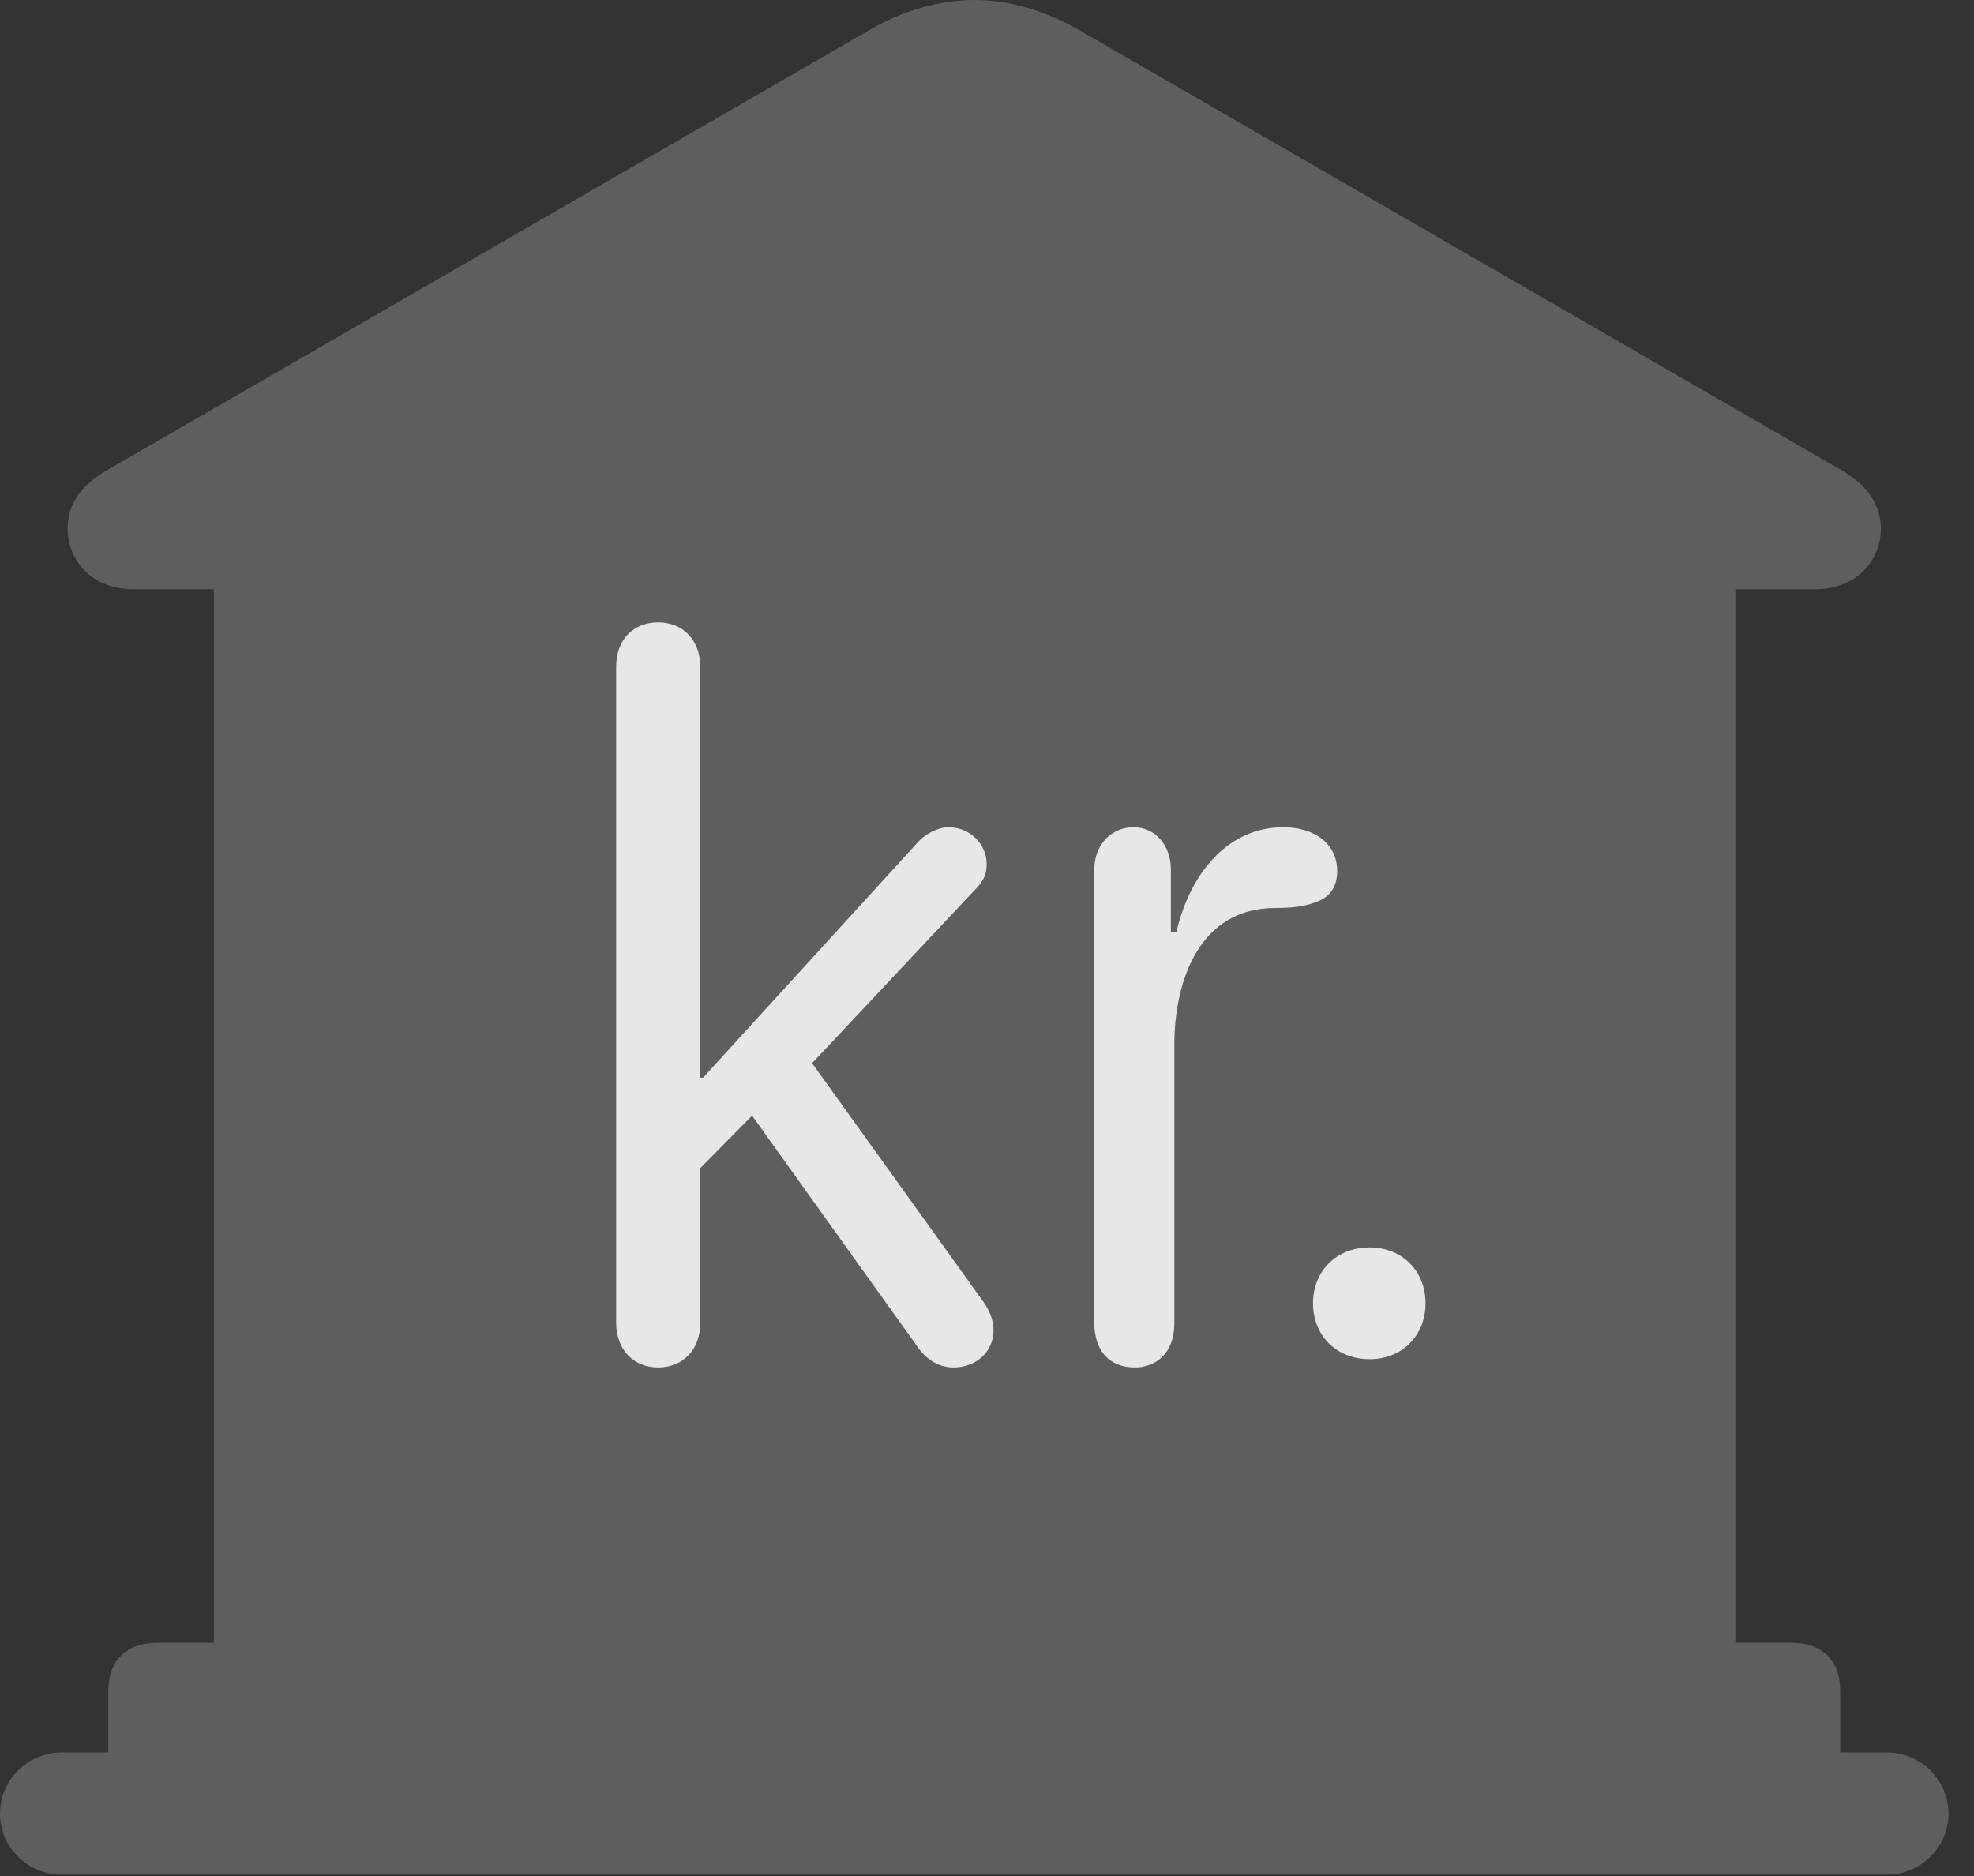 <?xml version="1.0" encoding="UTF-8"?>
<!--Generator: Apple Native CoreSVG 341-->
<!DOCTYPE svg
PUBLIC "-//W3C//DTD SVG 1.1//EN"
       "http://www.w3.org/Graphics/SVG/1.1/DTD/svg11.dtd">
<svg version="1.1" xmlns="http://www.w3.org/2000/svg" xmlns:xlink="http://www.w3.org/1999/xlink" viewBox="0 0 27.939 26.553">
 <rect x="0" y="0" width="27.939" height="26.553" fill="#333333" stroke="none"/>
 <g>
  <rect height="26.553" opacity="0" width="27.939" x="0" y="0"/>
  <path d="M1.533 25.322L26.045 25.322L26.045 23.926C26.045 23.506 25.791 23.252 25.361 23.252L24.561 23.252L24.561 8.34L25.693 8.34C26.289 8.34 26.621 7.92 26.621 7.48C26.621 7.158 26.445 6.875 26.055 6.65L15.264 0.42C14.785 0.146 14.277 0 13.789 0C13.301 0 12.783 0.146 12.315 0.42L1.523 6.65C1.123 6.875 0.957 7.158 0.957 7.48C0.957 7.92 1.289 8.34 1.885 8.34L3.027 8.34L3.027 23.252L2.227 23.252C1.787 23.252 1.533 23.506 1.533 23.926ZM0.869 26.533L26.709 26.533C27.188 26.533 27.578 26.143 27.578 25.674C27.578 25.195 27.188 24.805 26.709 24.805L0.869 24.805C0.391 24.805 0 25.195 0 25.674C0 26.143 0.391 26.533 0.869 26.533Z" fill="white" fill-opacity="0.212"/>
  <path d="M9.316 19.355C8.965 19.355 8.721 19.102 8.721 18.721L8.721 9.434C8.721 9.053 8.965 8.809 9.316 8.809C9.668 8.809 9.912 9.062 9.912 9.443L9.912 15.254L9.951 15.254L12.979 11.934C13.086 11.807 13.271 11.709 13.428 11.709C13.73 11.709 13.965 11.953 13.965 12.227C13.965 12.412 13.896 12.5 13.75 12.646L11.494 15.049L13.906 18.408C14.004 18.545 14.062 18.682 14.062 18.828C14.062 19.131 13.818 19.355 13.496 19.355C13.281 19.355 13.105 19.238 12.979 19.053L10.645 15.791L9.912 16.533L9.912 18.721C9.912 19.102 9.668 19.355 9.316 19.355ZM16.064 19.355C15.693 19.355 15.488 19.111 15.488 18.721L15.488 12.305C15.488 11.963 15.723 11.709 16.045 11.709C16.348 11.709 16.572 11.963 16.572 12.305L16.572 13.193L16.65 13.193C16.836 12.383 17.363 11.709 18.164 11.709C18.584 11.709 18.926 11.924 18.926 12.334C18.926 12.529 18.838 12.676 18.682 12.744C18.496 12.832 18.281 12.852 18.047 12.852C16.973 12.852 16.621 13.887 16.621 14.785L16.621 18.721C16.621 19.189 16.328 19.355 16.064 19.355ZM19.385 19.238C18.916 19.238 18.584 18.906 18.584 18.447C18.584 17.988 18.916 17.656 19.385 17.656C19.844 17.656 20.176 17.988 20.176 18.447C20.176 18.906 19.844 19.238 19.385 19.238Z" fill="white" fill-opacity="0.85"/>
 </g>
</svg>
